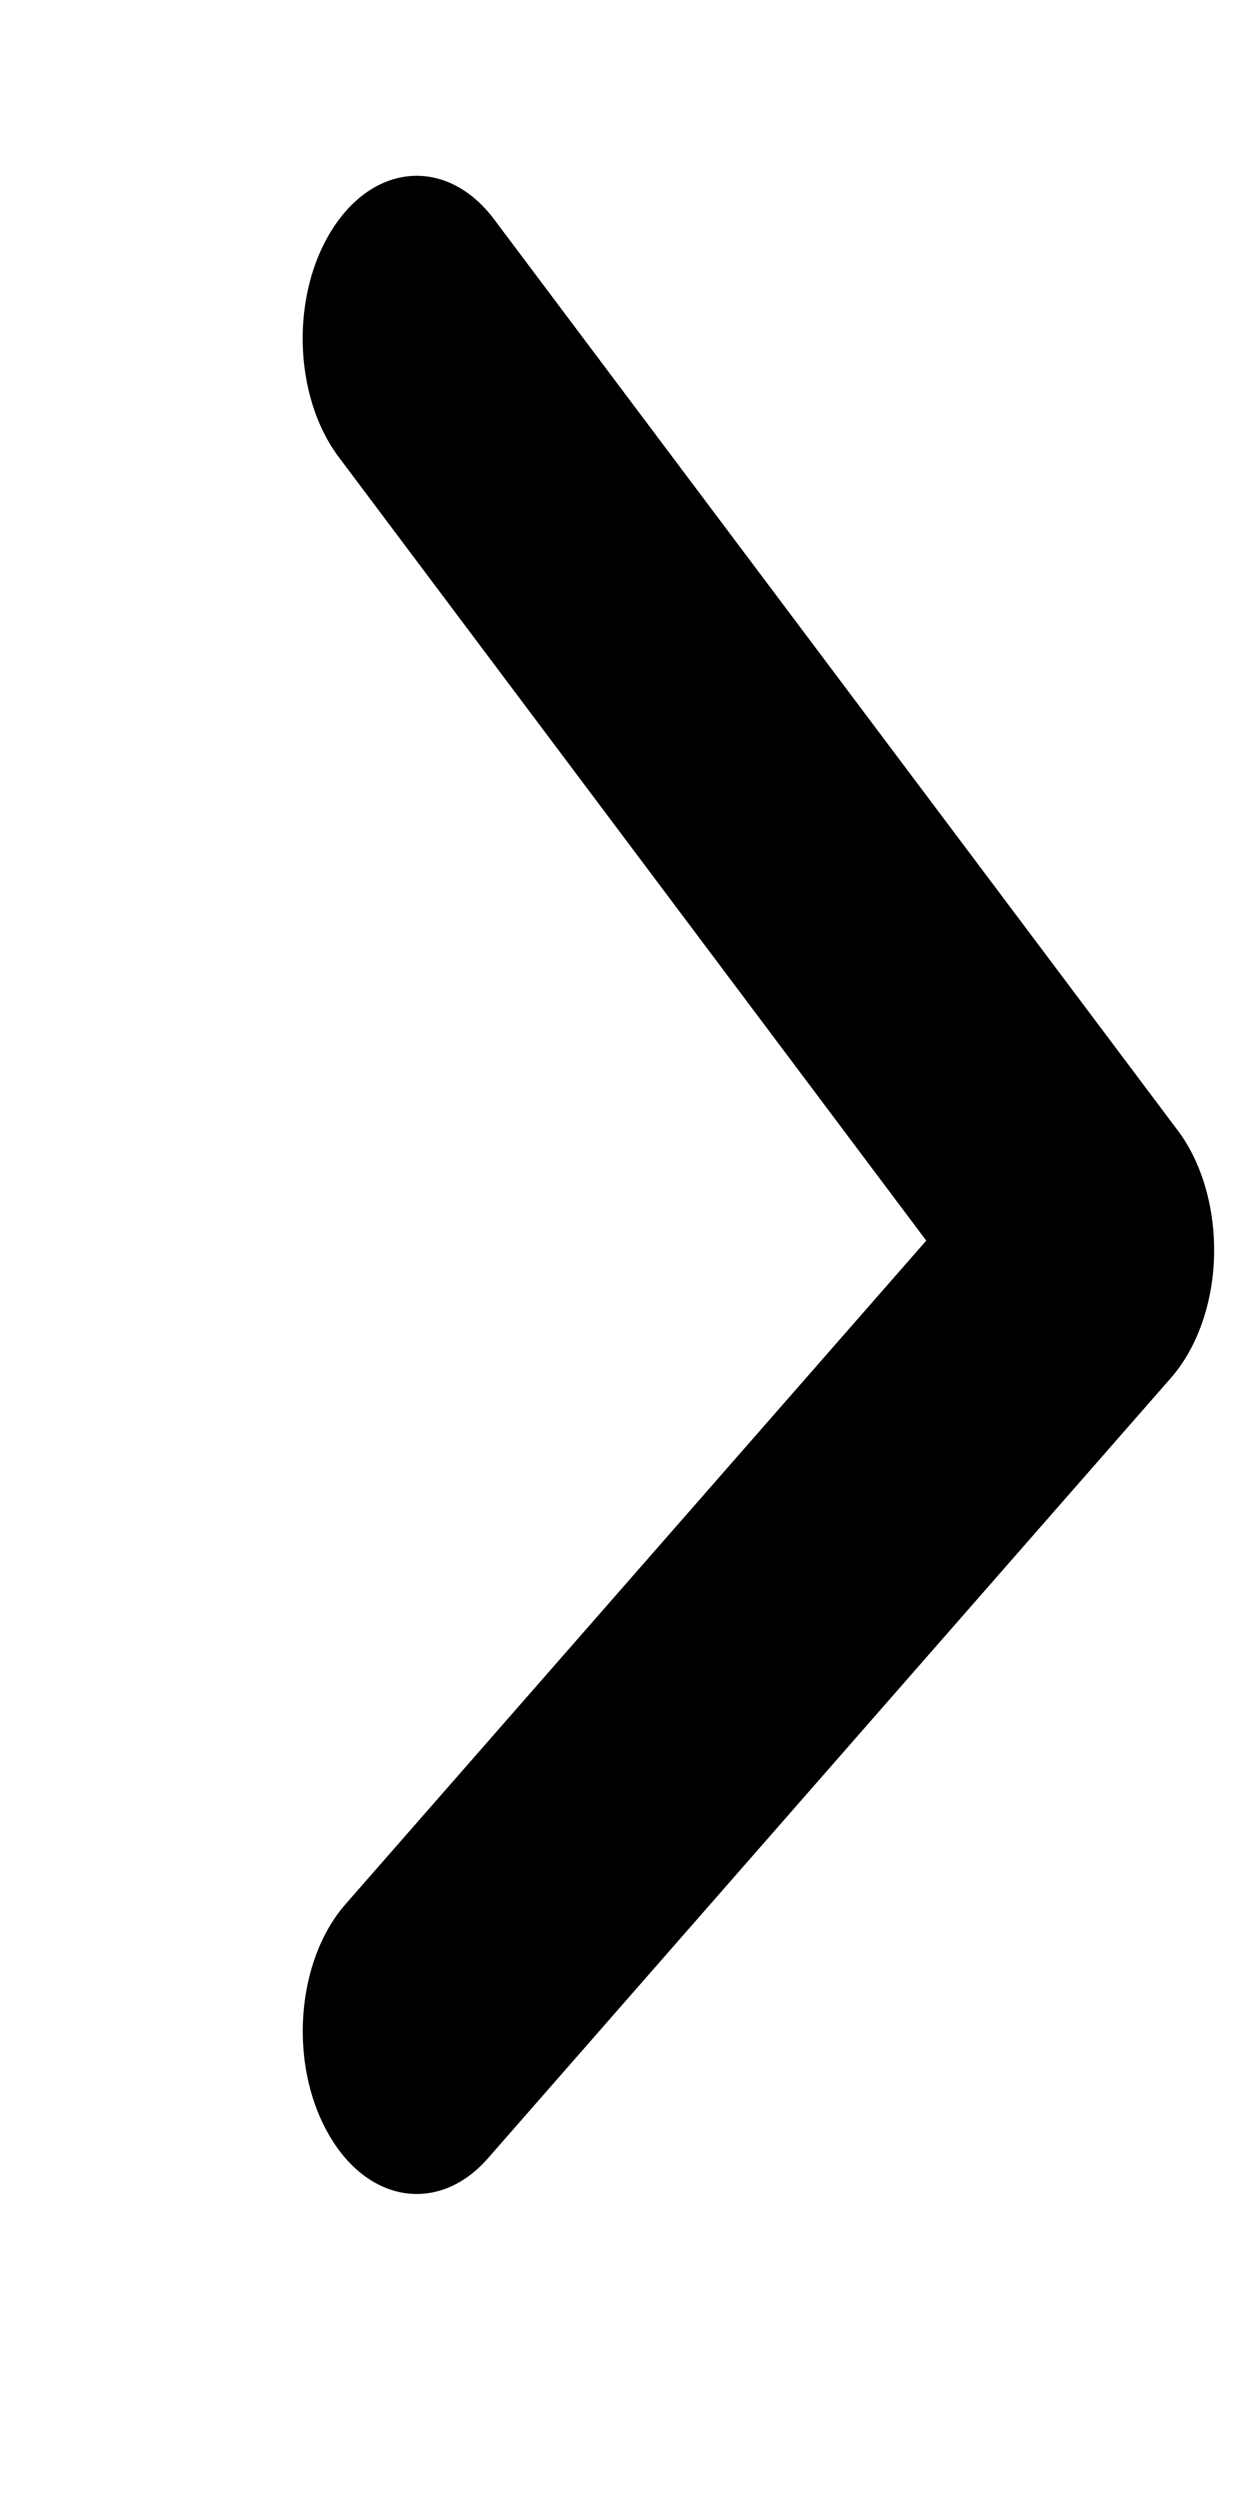 <svg width="4" height="8" viewBox="0 0 4 8" fill="none" xmlns="http://www.w3.org/2000/svg">
<path fill-rule="evenodd" clip-rule="evenodd" d="M1.067 0.728C1.204 0.518 1.435 0.506 1.582 0.703L3.77 3.619C3.847 3.722 3.889 3.869 3.885 4.02C3.881 4.171 3.831 4.312 3.749 4.407L1.561 6.907C1.404 7.086 1.174 7.05 1.049 6.825C0.923 6.601 0.948 6.273 1.106 6.093L2.964 3.97L1.085 1.464C0.937 1.268 0.929 0.938 1.067 0.728Z" fill="black"/>
</svg>
